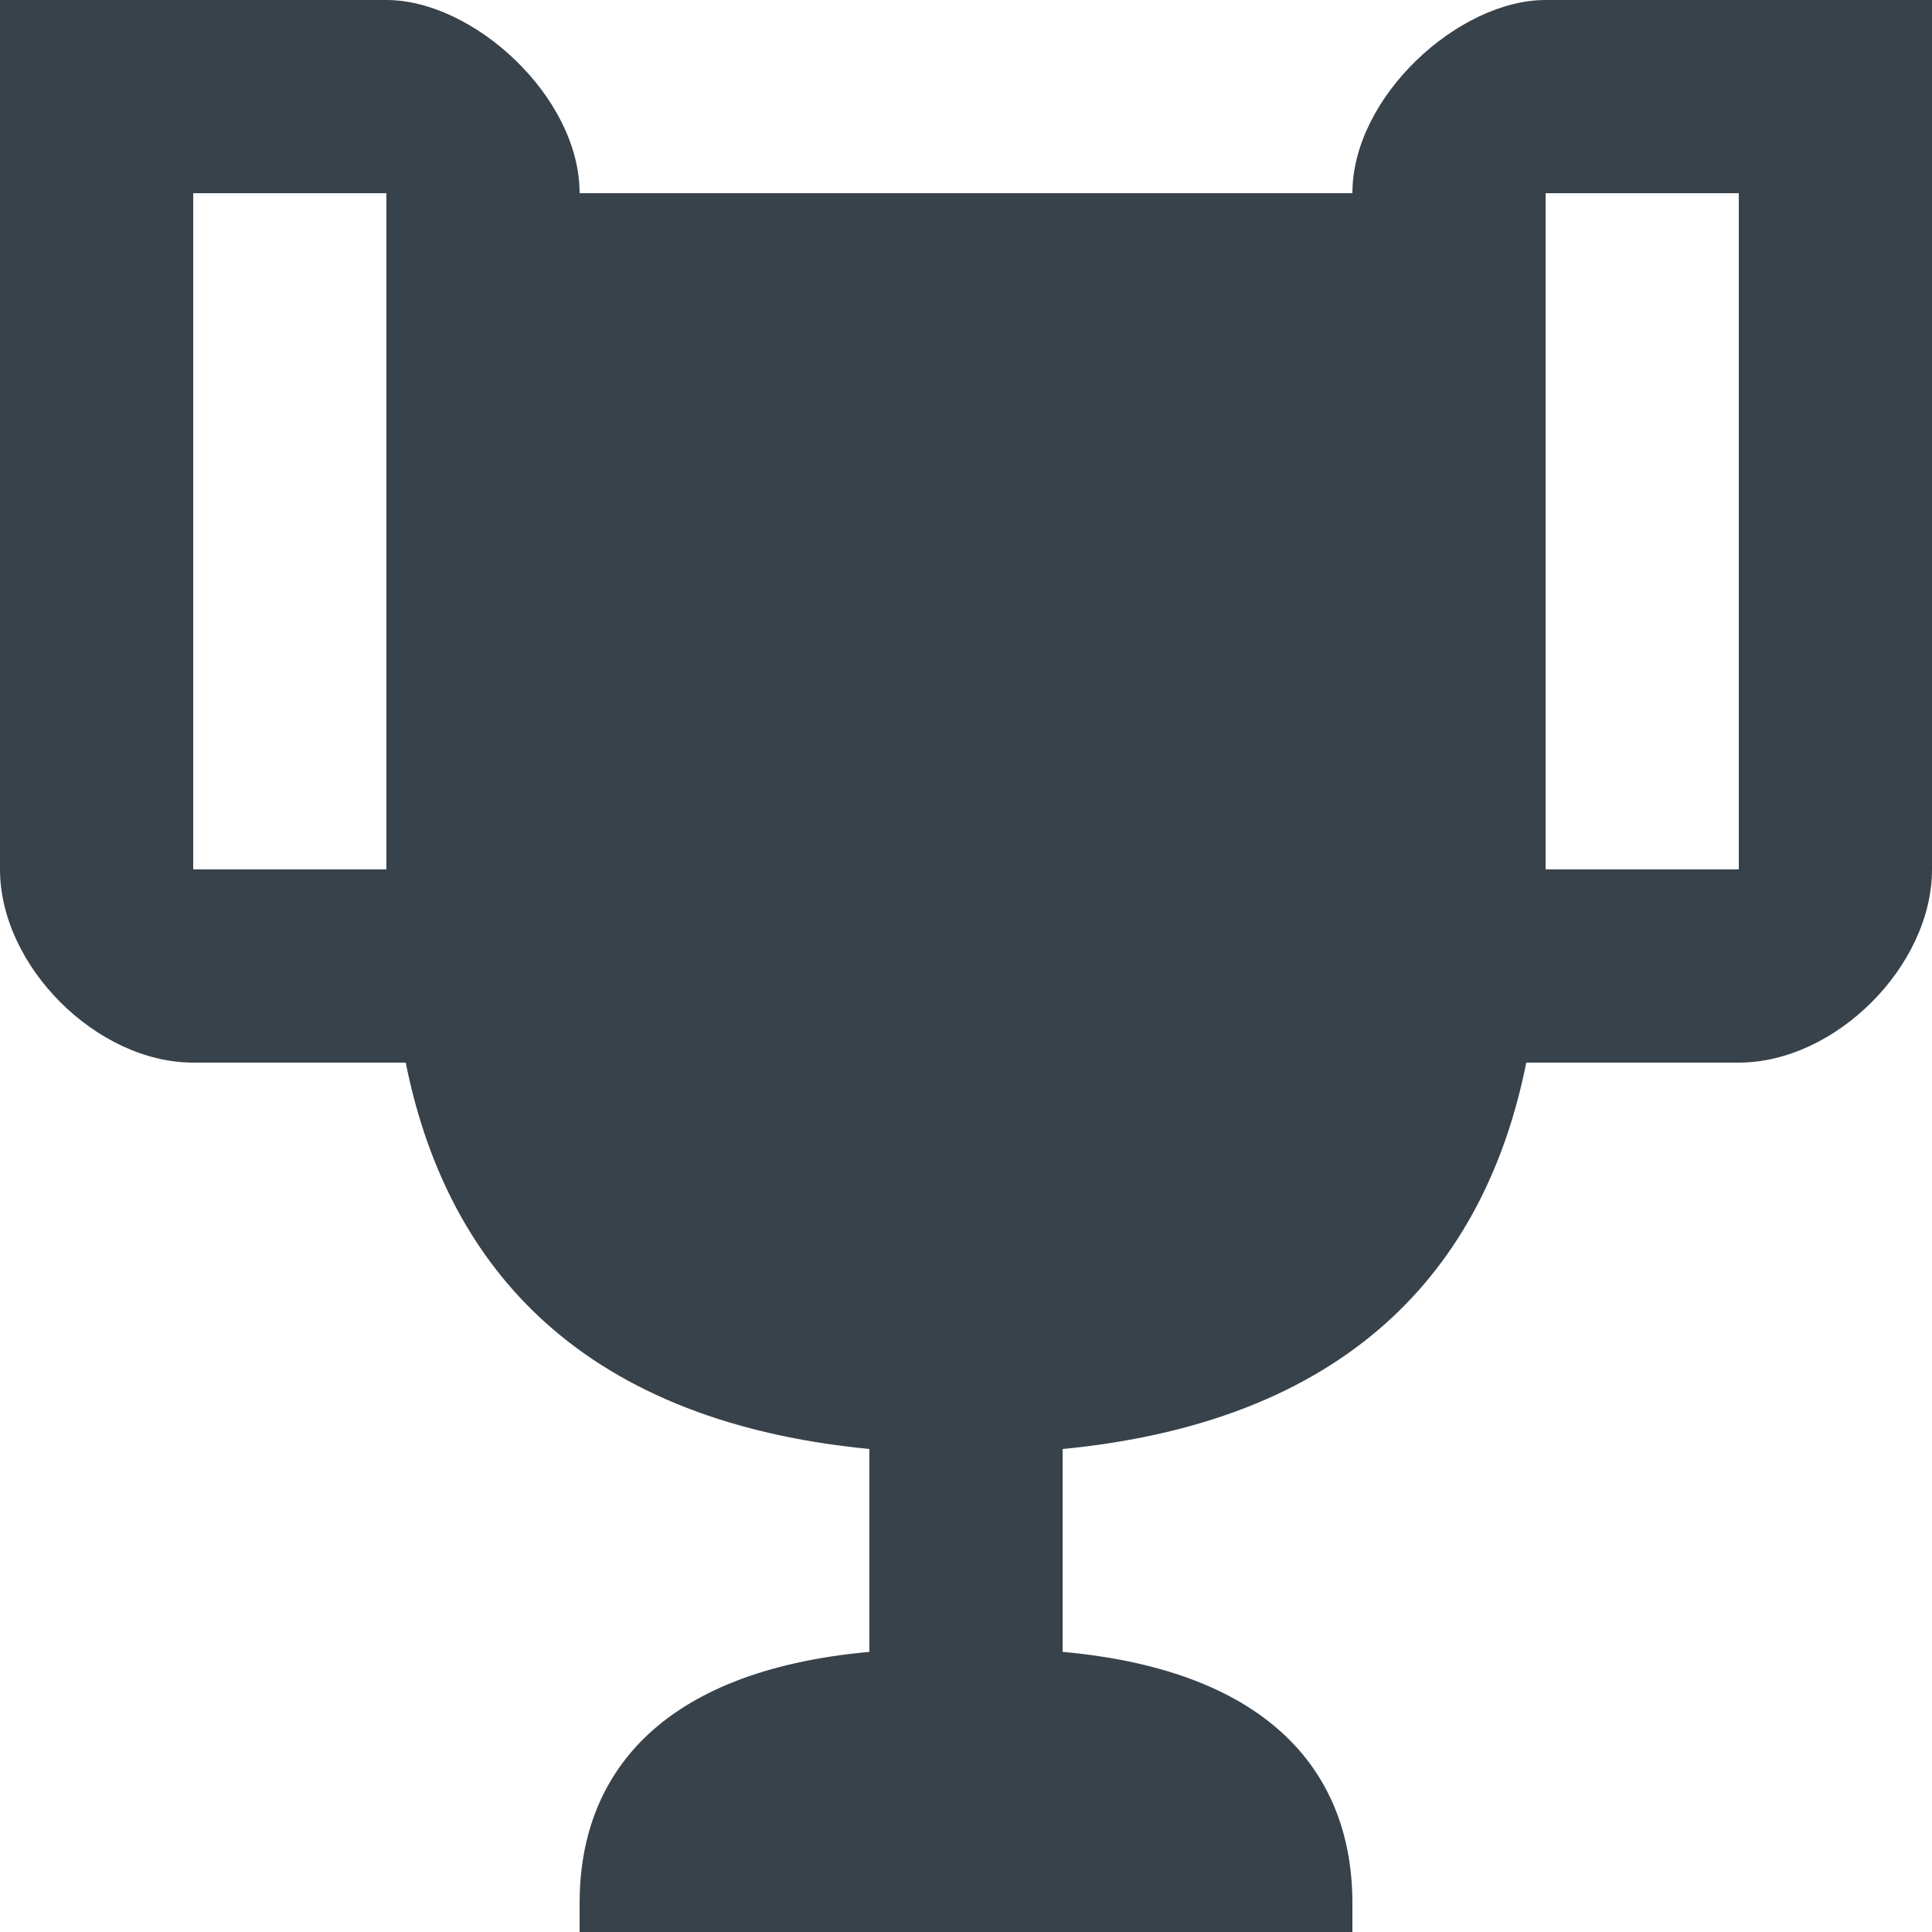 <?xml version="1.0" encoding="UTF-8" standalone="no"?>
<svg width="24px" height="24px" viewBox="0 0 24 24" version="1.1" xmlns="http://www.w3.org/2000/svg" xmlns:xlink="http://www.w3.org/1999/xlink">
    <!-- Generator: Sketch 3.8.3 (29802) - http://www.bohemiancoding.com/sketch -->
    <title>Shape</title>
    <desc>Created with Sketch.</desc>
    <defs></defs>
    <g id="Create-Class" stroke="none" stroke-width="1" fill="none" fill-rule="evenodd">
        <g id="Trophies" transform="translate(-446, -508)" fill="#37424B">
            <g id="trophy-copy-2" transform="translate(446, 508)">
                <path d="M21.84,0 L21,0 L19.2,0 C18.12,0 16.8,1.2 16.8,2.4 L7.2,2.4 C7.2,1.2 5.88,0 4.8,0 L3,0 L2.16,0 L0,0 L0,10.8 C0,12 1.2,13.2 2.4,13.2 L5.04,13.2 C5.52,15.6 7.08,17.64 10.8,18 L10.8,20.52 C8.16,20.76 7.2,22.08 7.2,23.64 L7.2,24 L16.8,24 L16.8,23.64 C16.8,22.08 15.84,20.76 13.2,20.52 L13.2,18 C16.92,17.64 18.48,15.6 18.96,13.2 L21.6,13.2 C22.8,13.2 24,12 24,10.8 L24,0 L21.84,0 L21.84,0 Z M2.4,10.8 L2.4,2.4 L4.8,2.4 L4.8,4.8 L4.8,10.8 L2.4,10.8 L2.4,10.8 Z M21.6,10.8 L19.2,10.8 L19.2,4.8 L19.2,2.4 L21.6,2.4 L21.6,10.8 L21.6,10.8 Z" id="Shape"></path>
            </g>
        </g>
    </g>
</svg>
